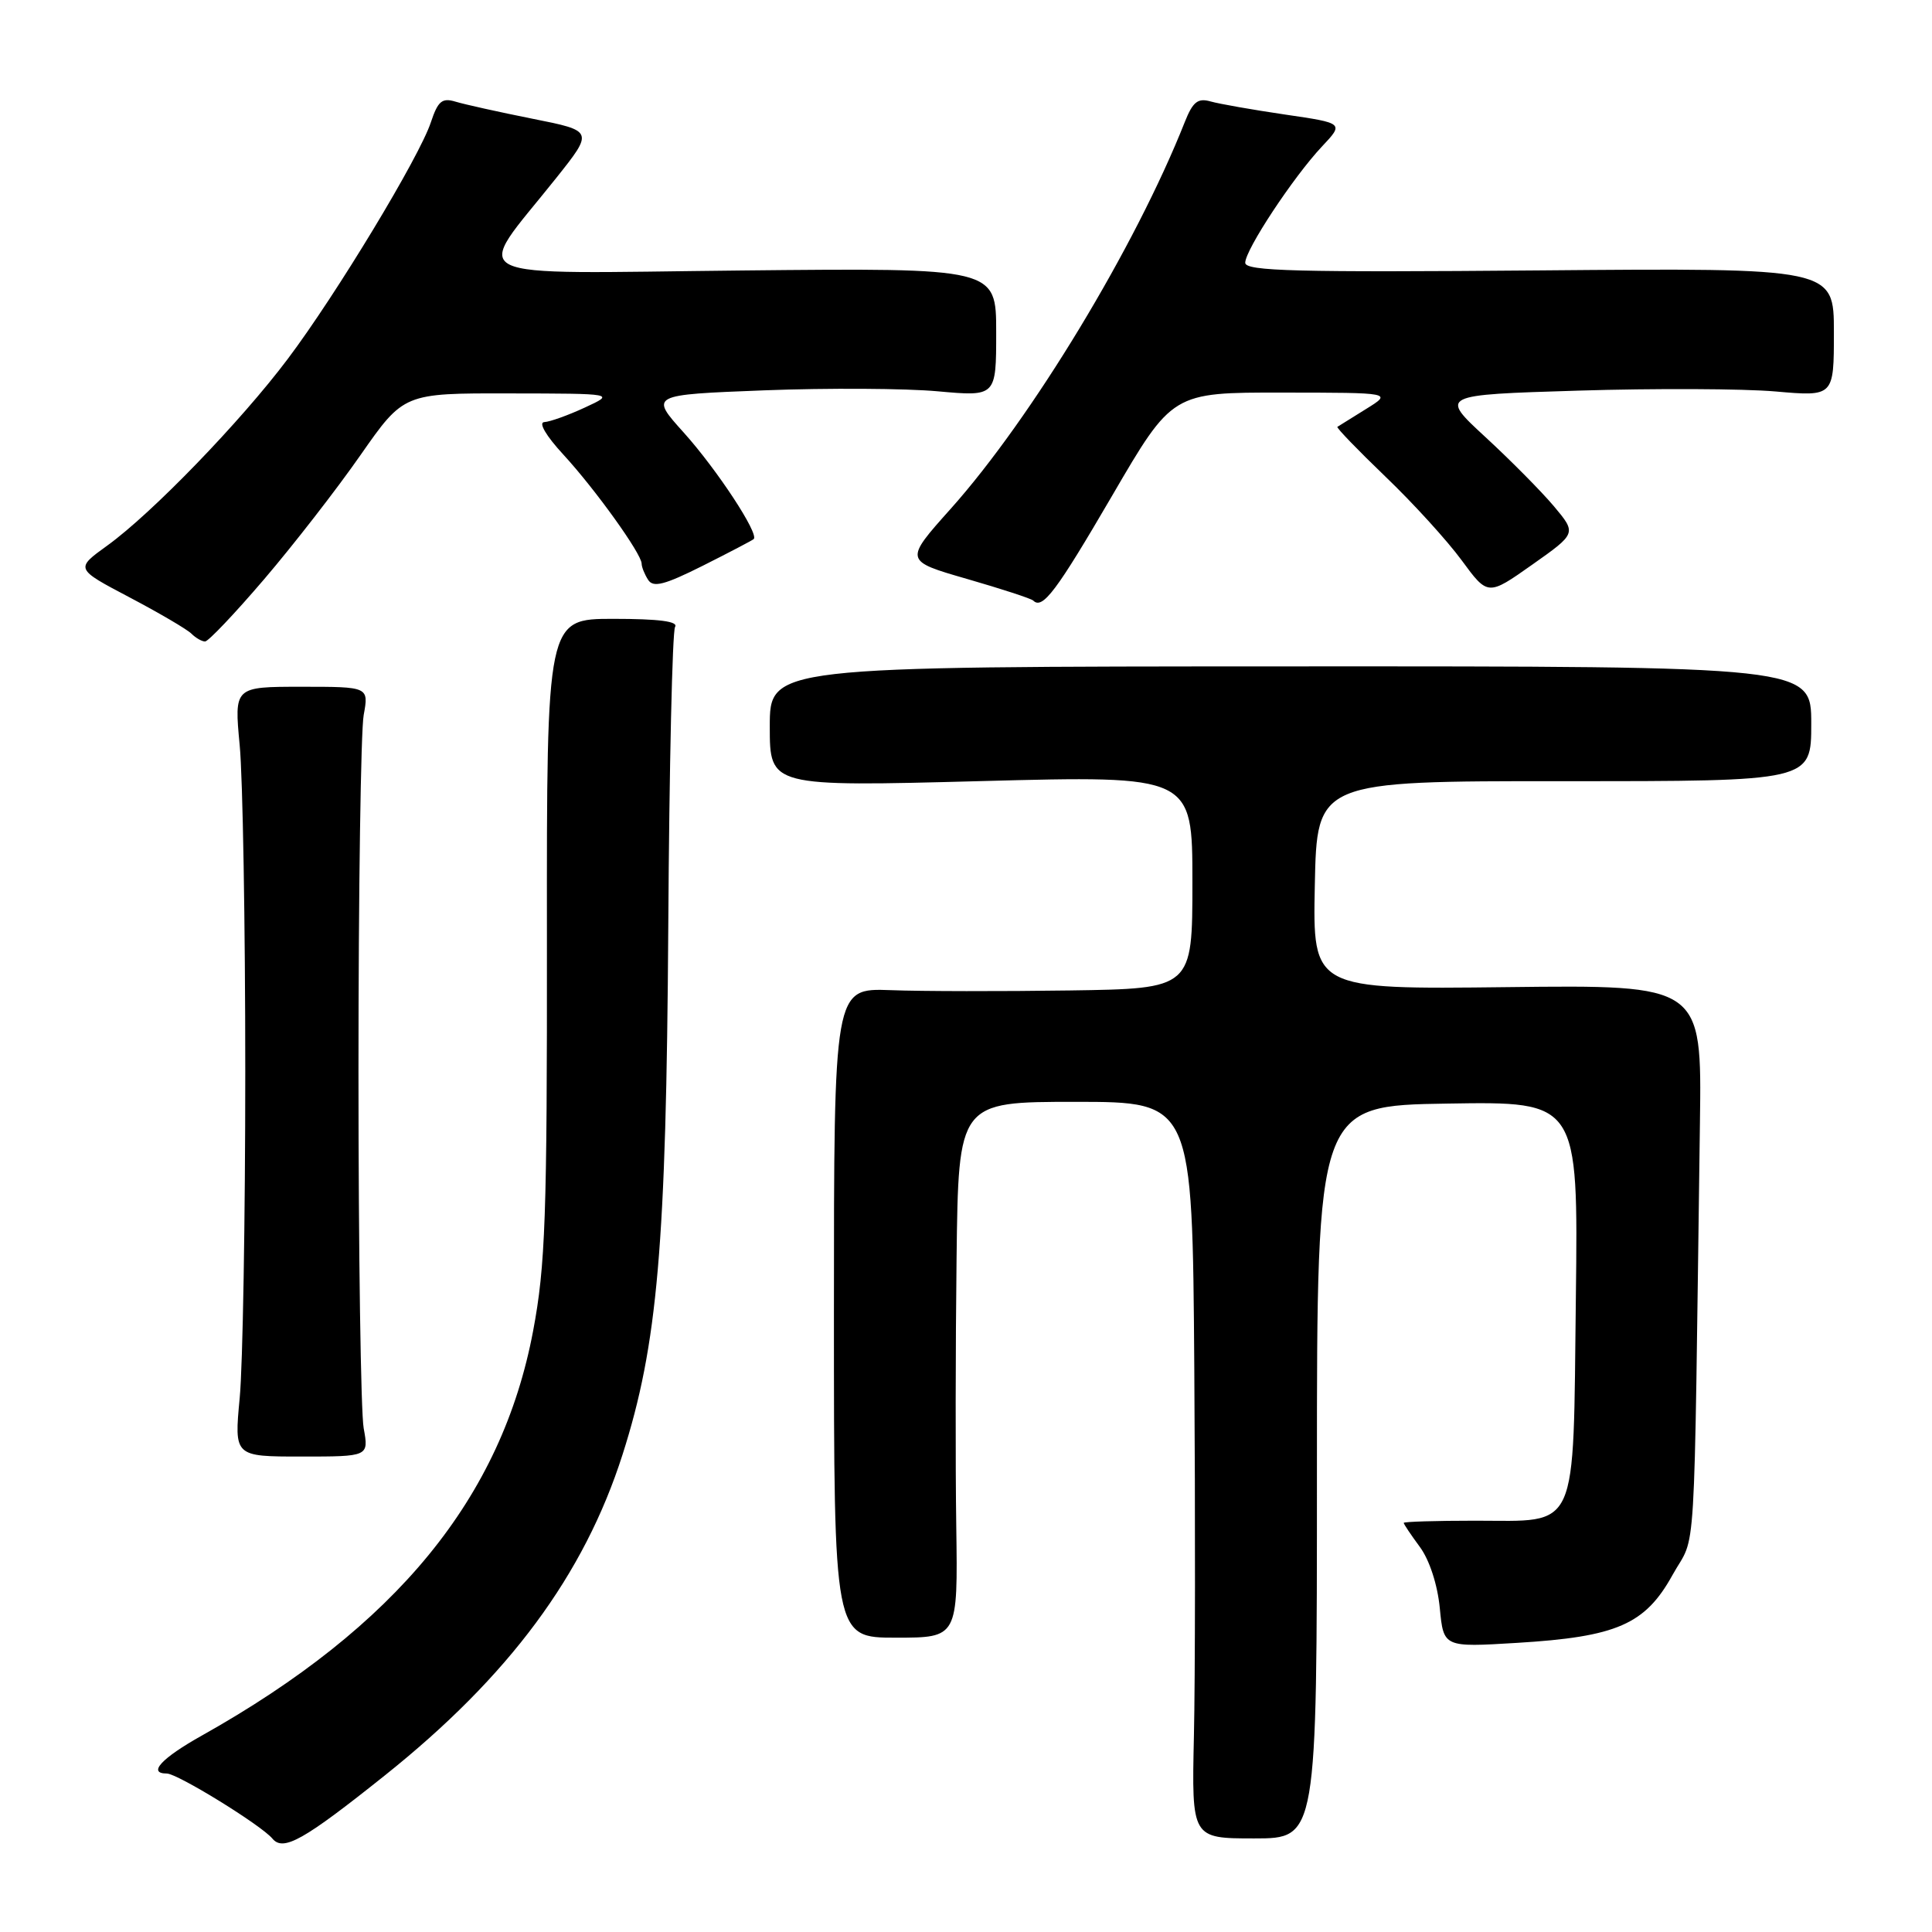 <?xml version="1.0" encoding="UTF-8" standalone="no"?>
<!DOCTYPE svg PUBLIC "-//W3C//DTD SVG 1.1//EN" "http://www.w3.org/Graphics/SVG/1.1/DTD/svg11.dtd" >
<svg xmlns="http://www.w3.org/2000/svg" xmlns:xlink="http://www.w3.org/1999/xlink" version="1.1" viewBox="0 0 256 256">
 <g >
 <path fill="currentColor"
d=" M 50.97 235.27 C 67.45 222.12 77.39 208.70 82.49 192.74 C 87.14 178.19 88.28 165.07 88.55 122.82 C 88.68 101.55 89.09 83.66 89.45 83.07 C 89.91 82.34 87.32 82.00 81.28 82.00 C 72.44 82.00 72.44 82.00 72.47 124.25 C 72.50 161.35 72.27 167.70 70.64 176.36 C 66.46 198.50 52.54 215.50 26.75 229.97 C 21.39 232.97 19.52 235.00 22.10 235.00 C 23.51 235.00 34.63 241.85 36.10 243.63 C 37.54 245.36 40.24 243.84 50.97 235.27 Z  M 174.50 195.05 C 174.50 146.50 174.50 146.50 191.81 146.23 C 209.12 145.95 209.12 145.95 208.81 171.94 C 208.43 203.44 209.31 201.50 195.46 201.50 C 190.26 201.50 186.00 201.63 186.00 201.79 C 186.00 201.95 186.96 203.38 188.14 204.98 C 189.41 206.70 190.48 209.98 190.78 213.08 C 191.28 218.28 191.28 218.28 200.99 217.69 C 214.24 216.89 217.99 215.25 221.62 208.69 C 224.82 202.91 224.42 209.61 225.25 148.75 C 225.50 130.50 225.50 130.50 199.72 130.80 C 173.94 131.10 173.94 131.10 174.22 117.30 C 174.50 103.50 174.50 103.50 207.25 103.51 C 240.00 103.52 240.00 103.52 240.00 95.90 C 240.00 88.28 240.00 88.28 171.00 88.30 C 102.00 88.32 102.00 88.32 102.00 96.28 C 102.00 104.24 102.00 104.24 130.00 103.50 C 158.00 102.76 158.00 102.76 158.00 116.88 C 158.00 131.00 158.00 131.00 141.75 131.24 C 132.81 131.37 122.12 131.36 118.00 131.20 C 110.50 130.93 110.50 130.93 110.50 173.96 C 110.50 217.00 110.50 217.00 118.71 217.00 C 126.92 217.00 126.92 217.00 126.71 202.25 C 126.59 194.14 126.61 178.16 126.75 166.75 C 127.00 146.00 127.00 146.00 142.50 146.00 C 158.00 146.00 158.00 146.00 158.25 181.25 C 158.39 200.64 158.37 222.60 158.20 230.05 C 157.90 243.60 157.90 243.60 166.20 243.60 C 174.50 243.60 174.50 243.60 174.50 195.05 Z  M 48.19 189.25 C 47.81 187.19 47.50 165.93 47.50 142.00 C 47.50 118.08 47.81 96.81 48.19 94.75 C 48.87 91.00 48.87 91.00 39.95 91.00 C 31.03 91.00 31.03 91.00 31.76 98.75 C 32.17 103.01 32.50 122.47 32.50 142.00 C 32.50 161.53 32.17 180.99 31.76 185.25 C 31.03 193.00 31.03 193.00 39.95 193.00 C 48.87 193.00 48.87 193.00 48.19 189.25 Z  M 35.00 76.75 C 38.88 72.21 44.63 64.81 47.77 60.30 C 53.50 52.10 53.50 52.10 67.50 52.13 C 81.50 52.15 81.50 52.15 77.50 54.00 C 75.30 55.02 72.88 55.89 72.12 55.93 C 71.31 55.97 72.35 57.75 74.66 60.25 C 78.88 64.84 84.99 73.35 85.02 74.68 C 85.02 75.13 85.41 76.10 85.88 76.83 C 86.55 77.89 88.04 77.51 93.11 74.97 C 96.63 73.20 99.67 71.61 99.87 71.43 C 100.61 70.75 95.01 62.23 90.61 57.33 C 86.09 52.31 86.09 52.31 101.30 51.72 C 109.66 51.40 119.99 51.46 124.25 51.85 C 132.00 52.55 132.00 52.55 132.00 44.03 C 132.00 35.50 132.00 35.50 98.34 35.84 C 60.13 36.23 62.64 37.47 73.65 23.65 C 78.67 17.35 78.67 17.35 70.59 15.74 C 66.14 14.85 61.54 13.83 60.36 13.47 C 58.57 12.93 58.03 13.39 57.09 16.21 C 55.58 20.79 44.56 39.02 38.13 47.56 C 31.90 55.85 20.15 68.00 14.23 72.28 C 9.96 75.36 9.96 75.36 17.14 79.14 C 21.09 81.22 24.79 83.39 25.36 83.96 C 25.93 84.53 26.75 85.00 27.17 85.00 C 27.60 85.00 31.12 81.29 35.00 76.75 Z  M 147.36 65.69 C 155.34 52.00 155.34 52.00 169.92 52.02 C 184.50 52.03 184.50 52.03 181.00 54.20 C 179.07 55.39 177.37 56.46 177.21 56.56 C 177.05 56.67 179.90 59.62 183.55 63.13 C 187.21 66.63 191.76 71.63 193.67 74.23 C 197.15 78.97 197.15 78.97 203.03 74.82 C 208.91 70.67 208.91 70.67 205.90 67.08 C 204.24 65.11 200.15 60.98 196.82 57.91 C 190.76 52.32 190.76 52.32 209.13 51.76 C 219.23 51.45 230.99 51.50 235.25 51.87 C 243.00 52.55 243.00 52.55 243.00 44.03 C 243.00 35.50 243.00 35.50 204.00 35.83 C 171.84 36.10 165.00 35.93 165.00 34.82 C 165.00 33.10 171.38 23.44 175.17 19.41 C 178.08 16.32 178.08 16.32 170.29 15.18 C 166.01 14.55 161.56 13.77 160.40 13.44 C 158.71 12.96 158.05 13.50 156.99 16.17 C 150.45 32.69 136.70 55.41 125.98 67.41 C 119.81 74.31 119.81 74.31 128.13 76.71 C 132.70 78.03 136.66 79.32 136.91 79.58 C 138.14 80.80 139.97 78.36 147.36 65.69 Z "/>
</g>
</svg>